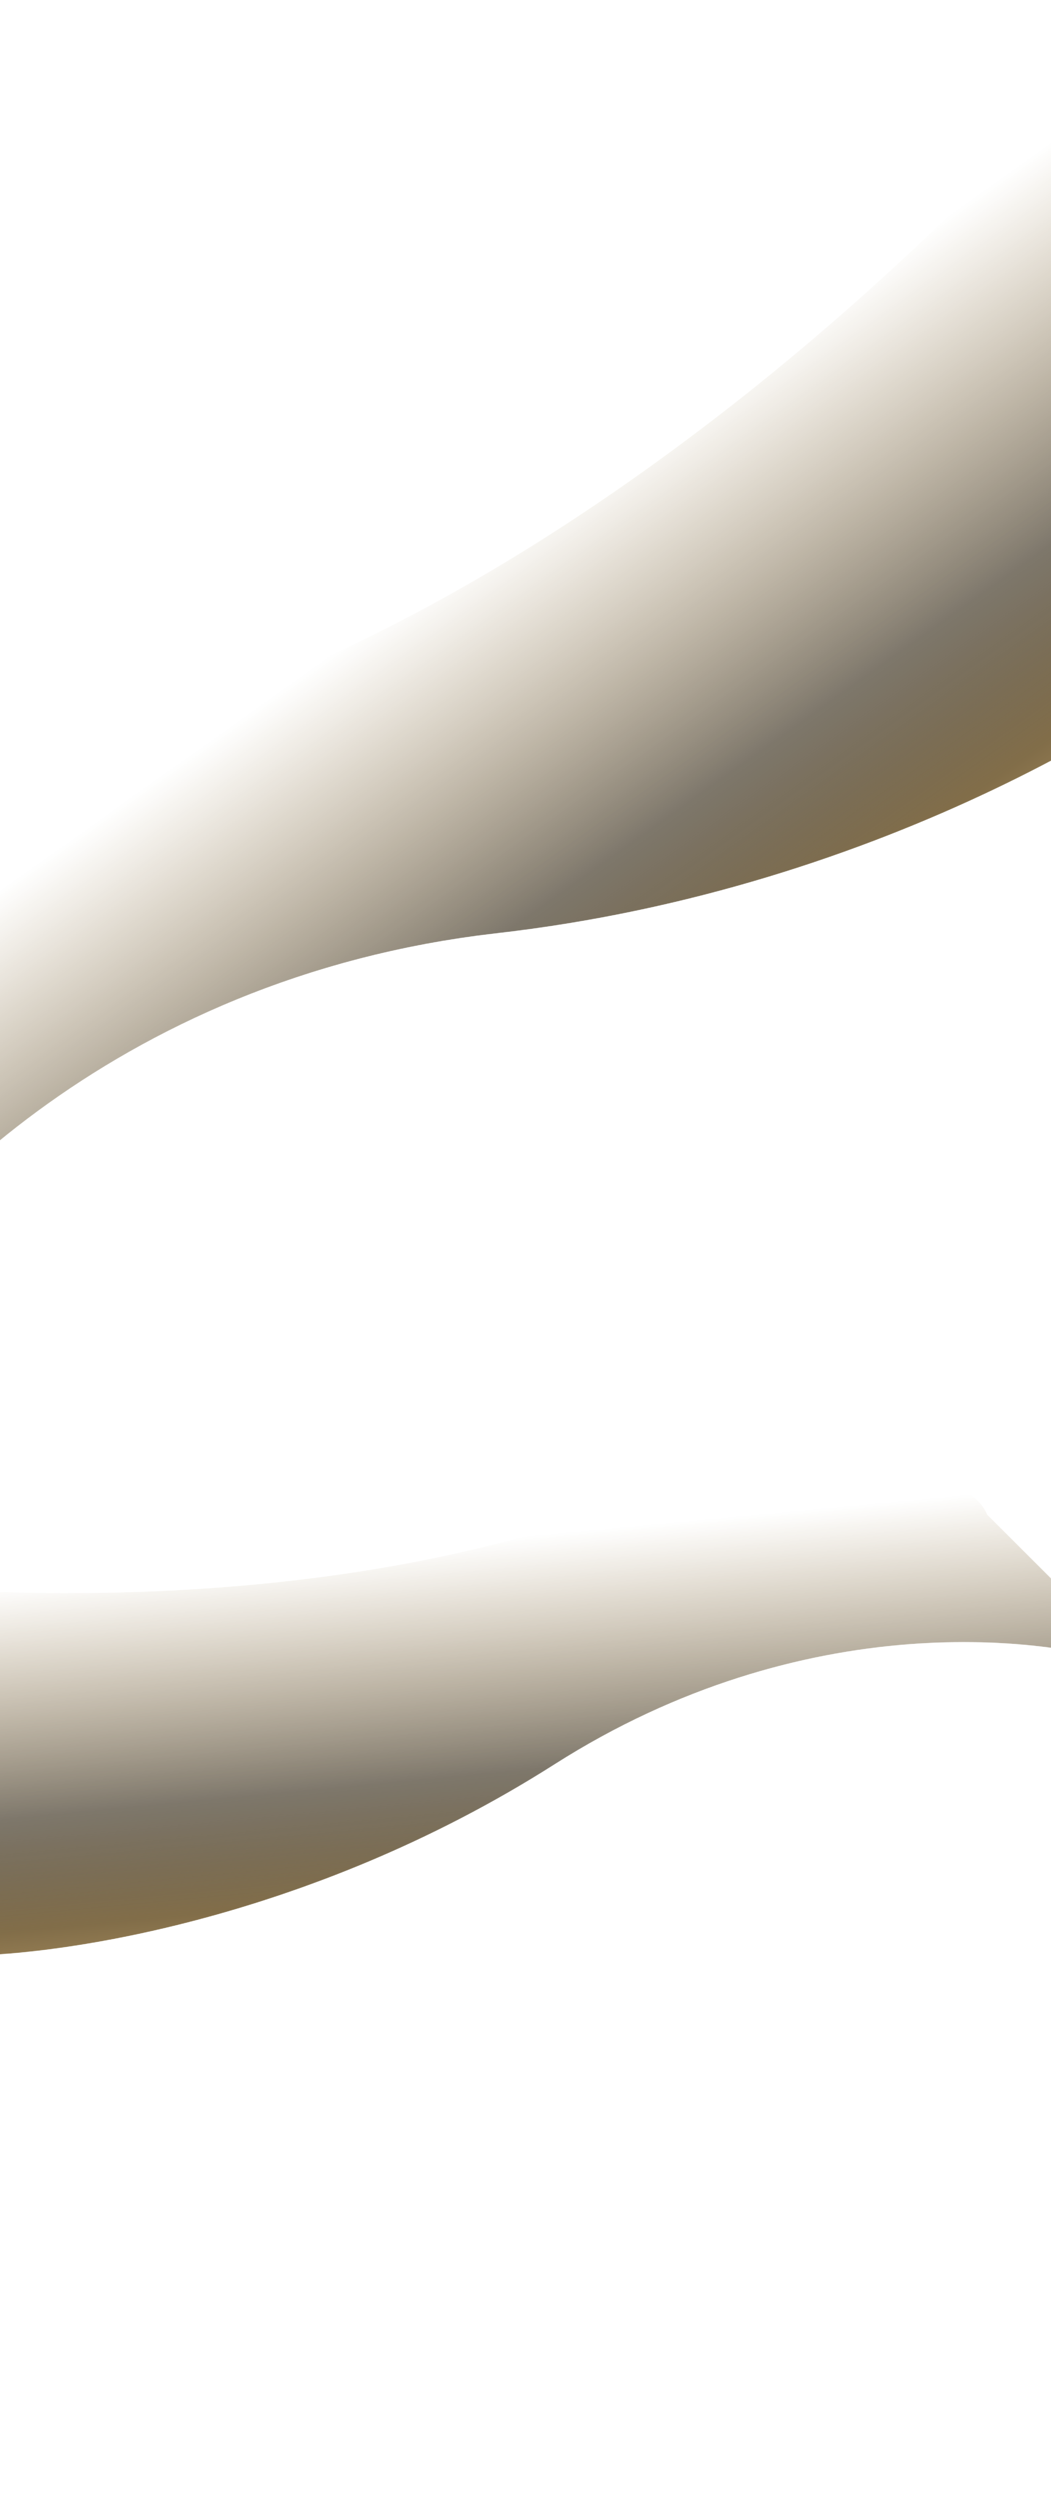 <svg width="1440" height="3423" viewBox="0 0 1440 3423" fill="none" xmlns="http://www.w3.org/2000/svg">
<g filter="url(#filter0_d_992_5517)">
<circle cx="-112" cy="2784" r="85" fill="#D9D9D9"/>
</g>
<g filter="url(#filter1_d_992_5517)">
<circle cx="1484" cy="1894" r="20" fill="#D9D9D9"/>
</g>
<g filter="url(#filter2_d_992_5517)">
<circle cx="-92" cy="2441" r="20" fill="#D9D9D9"/>
</g>
<mask id="mask0_992_5517" style="mask-type:alpha" maskUnits="userSpaceOnUse" x="-244" y="65" width="1987" height="1777">
<path d="M372.252 931.798C-154.074 1145.94 -237.631 1347.99 -213.618 1422.25L-243.502 1841.5C-157.029 1678.96 148.846 1338.7 680.556 1278C1212.27 1217.31 1609.74 960.517 1742.01 839.707L1511.45 65.671C1351.02 265.153 898.579 717.653 372.252 931.798Z" fill="url(#paint0_linear_992_5517)"/>
</mask>
<g mask="url(#mask0_992_5517)">
<g filter="url(#filter3_f_992_5517)">
<path d="M372.252 931.798C-154.074 1145.94 -237.631 1347.99 -213.618 1422.25L-243.502 1841.5C-157.029 1678.96 148.846 1338.7 680.556 1278C1212.27 1217.31 1609.74 960.517 1742.01 839.707L1511.45 65.671C1351.02 265.153 898.579 717.653 372.252 931.798Z" fill="url(#paint1_linear_992_5517)"/>
</g>
</g>
<mask id="mask1_992_5517" style="mask-type:alpha" maskUnits="userSpaceOnUse" x="-291" y="2008" width="1856" height="671">
<path d="M780.726 2084.73C1189.49 1952.96 1332.32 2022.51 1352.64 2073.76L1564.66 2285.45C1438.43 2238.53 1100.79 2198.93 760.028 2415.84C419.267 2632.75 66.48 2681.08 -67.318 2678.13L-290.745 2153.18C-103.907 2185.27 371.962 2216.5 780.726 2084.73Z" fill="url(#paint2_linear_992_5517)"/>
</mask>
<g mask="url(#mask1_992_5517)">
<g filter="url(#filter4_f_992_5517)">
<path d="M780.726 2084.73C1189.49 1952.96 1332.32 2022.51 1352.64 2073.76L1564.66 2285.45C1438.43 2238.53 1100.79 2198.93 760.028 2415.84C419.267 2632.75 66.48 2681.08 -67.318 2678.13L-290.745 2153.18C-103.907 2185.27 371.962 2216.5 780.726 2084.73Z" fill="url(#paint3_linear_992_5517)"/>
</g>
</g>
<g filter="url(#filter5_d_992_5517)">
<circle cx="-28" cy="466" r="20" fill="#D9D9D9"/>
</g>
<defs>
<filter id="filter0_d_992_5517" x="-747" y="2153" width="1270" height="1270" filterUnits="userSpaceOnUse" color-interpolation-filters="sRGB">
<feFlood flood-opacity="0" result="BackgroundImageFix"/>
<feColorMatrix in="SourceAlpha" type="matrix" values="0 0 0 0 0 0 0 0 0 0 0 0 0 0 0 0 0 0 127 0" result="hardAlpha"/>
<feMorphology radius="300" operator="dilate" in="SourceAlpha" result="effect1_dropShadow_992_5517"/>
<feOffset dy="4"/>
<feGaussianBlur stdDeviation="125"/>
<feComposite in2="hardAlpha" operator="out"/>
<feColorMatrix type="matrix" values="0 0 0 0 1 0 0 0 0 0.701 0 0 0 0 0.163 0 0 0 0.34 0"/>
<feBlend mode="normal" in2="BackgroundImageFix" result="effect1_dropShadow_992_5517"/>
<feBlend mode="normal" in="SourceGraphic" in2="effect1_dropShadow_992_5517" result="shape"/>
</filter>
<filter id="filter1_d_992_5517" x="914" y="1328" width="1140" height="1140" filterUnits="userSpaceOnUse" color-interpolation-filters="sRGB">
<feFlood flood-opacity="0" result="BackgroundImageFix"/>
<feColorMatrix in="SourceAlpha" type="matrix" values="0 0 0 0 0 0 0 0 0 0 0 0 0 0 0 0 0 0 127 0" result="hardAlpha"/>
<feMorphology radius="300" operator="dilate" in="SourceAlpha" result="effect1_dropShadow_992_5517"/>
<feOffset dy="4"/>
<feGaussianBlur stdDeviation="125"/>
<feComposite in2="hardAlpha" operator="out"/>
<feColorMatrix type="matrix" values="0 0 0 0 1 0 0 0 0 0.701 0 0 0 0 0.163 0 0 0 0.34 0"/>
<feBlend mode="normal" in2="BackgroundImageFix" result="effect1_dropShadow_992_5517"/>
<feBlend mode="normal" in="SourceGraphic" in2="effect1_dropShadow_992_5517" result="shape"/>
</filter>
<filter id="filter2_d_992_5517" x="-662" y="1875" width="1140" height="1140" filterUnits="userSpaceOnUse" color-interpolation-filters="sRGB">
<feFlood flood-opacity="0" result="BackgroundImageFix"/>
<feColorMatrix in="SourceAlpha" type="matrix" values="0 0 0 0 0 0 0 0 0 0 0 0 0 0 0 0 0 0 127 0" result="hardAlpha"/>
<feMorphology radius="300" operator="dilate" in="SourceAlpha" result="effect1_dropShadow_992_5517"/>
<feOffset dy="4"/>
<feGaussianBlur stdDeviation="125"/>
<feComposite in2="hardAlpha" operator="out"/>
<feColorMatrix type="matrix" values="0 0 0 0 1 0 0 0 0 0.701 0 0 0 0 0.163 0 0 0 0.34 0"/>
<feBlend mode="normal" in2="BackgroundImageFix" result="effect1_dropShadow_992_5517"/>
<feBlend mode="normal" in="SourceGraphic" in2="effect1_dropShadow_992_5517" result="shape"/>
</filter>
<filter id="filter3_f_992_5517" x="-281.502" y="27.671" width="2061.52" height="1851.83" filterUnits="userSpaceOnUse" color-interpolation-filters="sRGB">
<feFlood flood-opacity="0" result="BackgroundImageFix"/>
<feBlend mode="normal" in="SourceGraphic" in2="BackgroundImageFix" result="shape"/>
<feGaussianBlur stdDeviation="19" result="effect1_foregroundBlur_992_5517"/>
</filter>
<filter id="filter4_f_992_5517" x="-328.746" y="1970.96" width="1931.41" height="745.296" filterUnits="userSpaceOnUse" color-interpolation-filters="sRGB">
<feFlood flood-opacity="0" result="BackgroundImageFix"/>
<feBlend mode="normal" in="SourceGraphic" in2="BackgroundImageFix" result="shape"/>
<feGaussianBlur stdDeviation="19" result="effect1_foregroundBlur_992_5517"/>
</filter>
<filter id="filter5_d_992_5517" x="-498" y="0" width="940" height="940" filterUnits="userSpaceOnUse" color-interpolation-filters="sRGB">
<feFlood flood-opacity="0" result="BackgroundImageFix"/>
<feColorMatrix in="SourceAlpha" type="matrix" values="0 0 0 0 0 0 0 0 0 0 0 0 0 0 0 0 0 0 127 0" result="hardAlpha"/>
<feMorphology radius="200" operator="dilate" in="SourceAlpha" result="effect1_dropShadow_992_5517"/>
<feOffset dy="4"/>
<feGaussianBlur stdDeviation="125"/>
<feComposite in2="hardAlpha" operator="out"/>
<feColorMatrix type="matrix" values="0 0 0 0 1 0 0 0 0 0.701 0 0 0 0 0.163 0 0 0 0.34 0"/>
<feBlend mode="normal" in2="BackgroundImageFix" result="effect1_dropShadow_992_5517"/>
<feBlend mode="normal" in="SourceGraphic" in2="effect1_dropShadow_992_5517" result="shape"/>
</filter>
<linearGradient id="paint0_linear_992_5517" x1="266.375" y1="436.55" x2="1001.57" y2="1470.62" gradientUnits="userSpaceOnUse">
<stop offset="0.38" stop-color="#8C764F" stop-opacity="0"/>
<stop offset="0.905" stop-color="#403624"/>
</linearGradient>
<linearGradient id="paint1_linear_992_5517" x1="266.375" y1="436.55" x2="1001.57" y2="1470.62" gradientUnits="userSpaceOnUse">
<stop stop-color="#BB7903"/>
<stop offset="0.735" stop-color="#403624"/>
<stop offset="1" stop-color="#A68C5D"/>
</linearGradient>
<linearGradient id="paint2_linear_992_5517" x1="613.286" y1="1768.41" x2="698.099" y2="2666.69" gradientUnits="userSpaceOnUse">
<stop offset="0.38" stop-color="#8C764F" stop-opacity="0"/>
<stop offset="0.905" stop-color="#403624"/>
</linearGradient>
<linearGradient id="paint3_linear_992_5517" x1="613.286" y1="1768.41" x2="698.099" y2="2666.69" gradientUnits="userSpaceOnUse">
<stop stop-color="#BB7903"/>
<stop offset="0.735" stop-color="#403624"/>
<stop offset="1" stop-color="#A68C5D"/>
</linearGradient>
</defs>
</svg>
